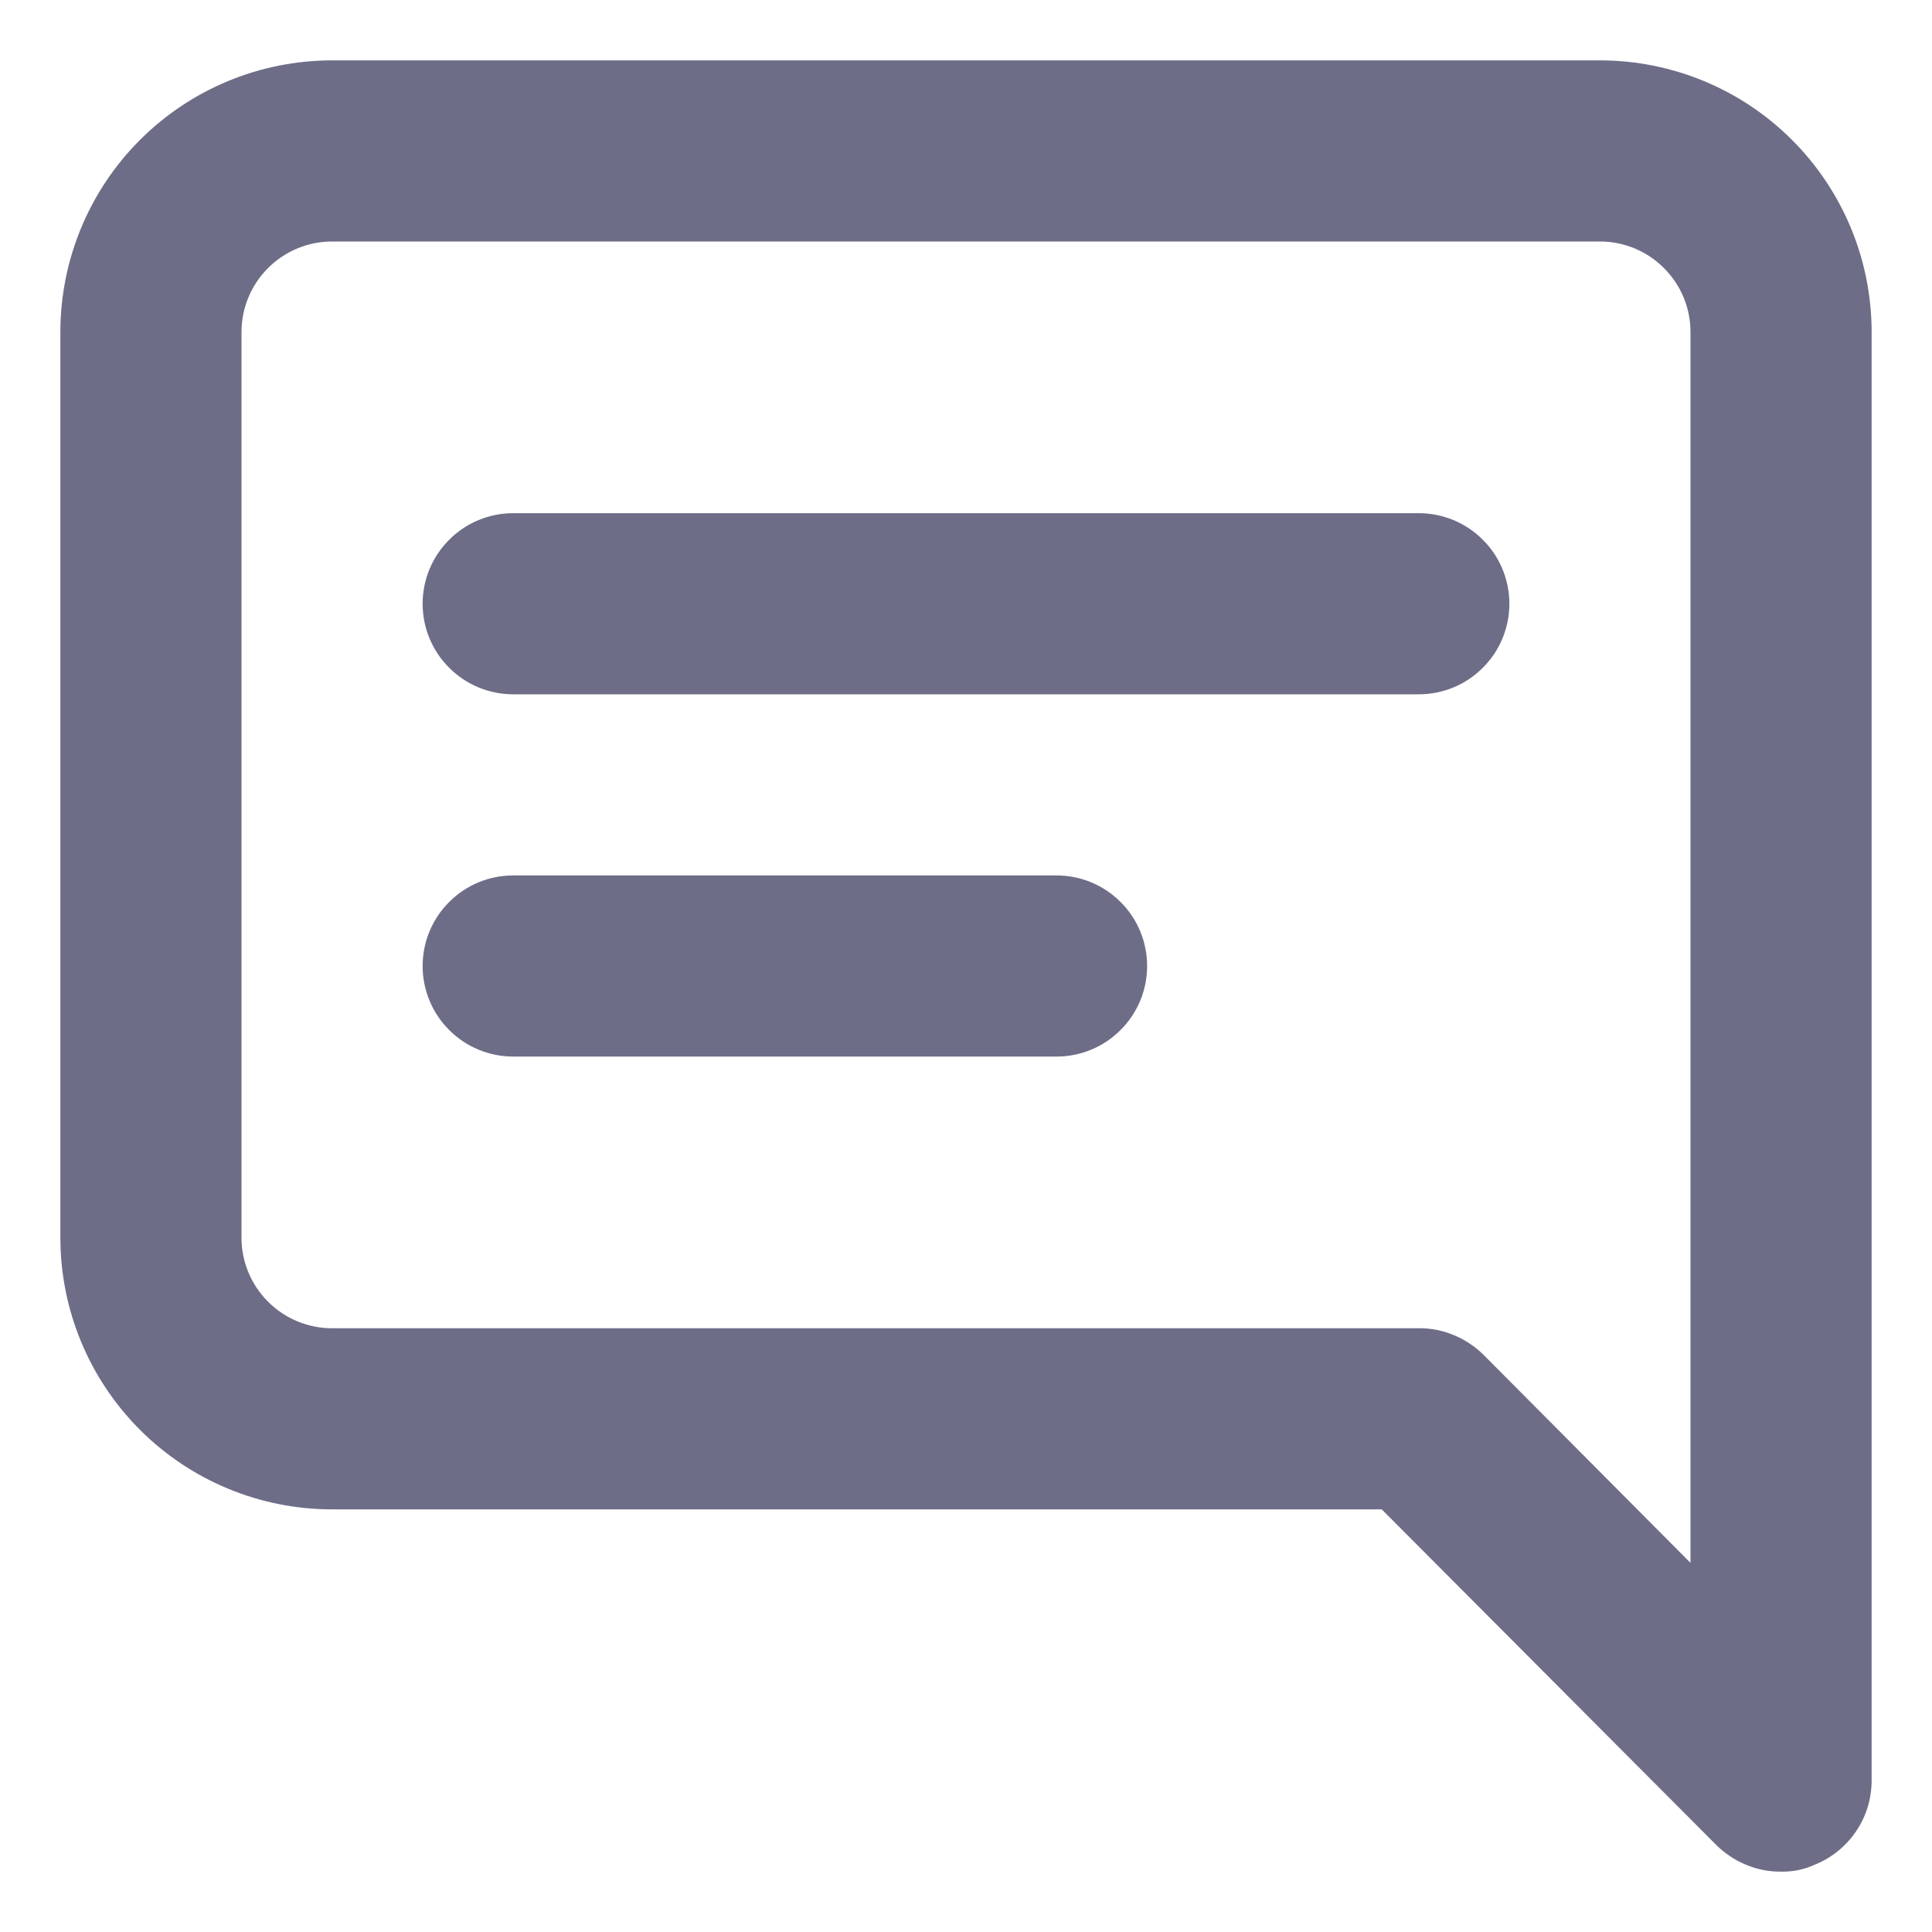 <svg width="16" height="16" viewBox="0 0 16 16" fill="none" xmlns="http://www.w3.org/2000/svg">
<path d="M8.75 7.25H4.25C4.051 7.25 3.86 7.329 3.72 7.47C3.579 7.61 3.5 7.801 3.5 8C3.5 8.199 3.579 8.39 3.72 8.53C3.86 8.671 4.051 8.75 4.25 8.75H8.75C8.949 8.75 9.14 8.671 9.28 8.53C9.421 8.39 9.5 8.199 9.5 8C9.5 7.801 9.421 7.61 9.28 7.47C9.14 7.329 8.949 7.25 8.75 7.25ZM11.75 4.25H4.25C4.051 4.25 3.86 4.329 3.72 4.47C3.579 4.61 3.5 4.801 3.5 5C3.5 5.199 3.579 5.39 3.72 5.53C3.86 5.671 4.051 5.75 4.25 5.75H11.75C11.949 5.75 12.14 5.671 12.28 5.53C12.421 5.39 12.5 5.199 12.5 5C12.5 4.801 12.421 4.61 12.28 4.47C12.14 4.329 11.949 4.25 11.75 4.25ZM13.25 0.5H2.75C2.153 0.5 1.581 0.737 1.159 1.159C0.737 1.581 0.5 2.153 0.5 2.75V10.25C0.5 10.847 0.737 11.419 1.159 11.841C1.581 12.263 2.153 12.5 2.75 12.5H11.443L14.217 15.283C14.288 15.352 14.371 15.407 14.462 15.444C14.553 15.482 14.651 15.501 14.75 15.5C14.848 15.502 14.946 15.482 15.035 15.44C15.172 15.384 15.289 15.288 15.372 15.165C15.455 15.043 15.499 14.898 15.5 14.75V2.75C15.5 2.153 15.263 1.581 14.841 1.159C14.419 0.737 13.847 0.5 13.25 0.5ZM14 12.943L12.283 11.217C12.212 11.148 12.129 11.093 12.038 11.056C11.947 11.018 11.849 10.999 11.75 11H2.75C2.551 11 2.36 10.921 2.22 10.78C2.079 10.64 2 10.449 2 10.25V2.75C2 2.551 2.079 2.36 2.22 2.22C2.36 2.079 2.551 2 2.75 2H13.25C13.449 2 13.64 2.079 13.78 2.22C13.921 2.36 14 2.551 14 2.75V12.943Z" fill="#0D0C3A" fill-opacity="0.6"/>
</svg>
